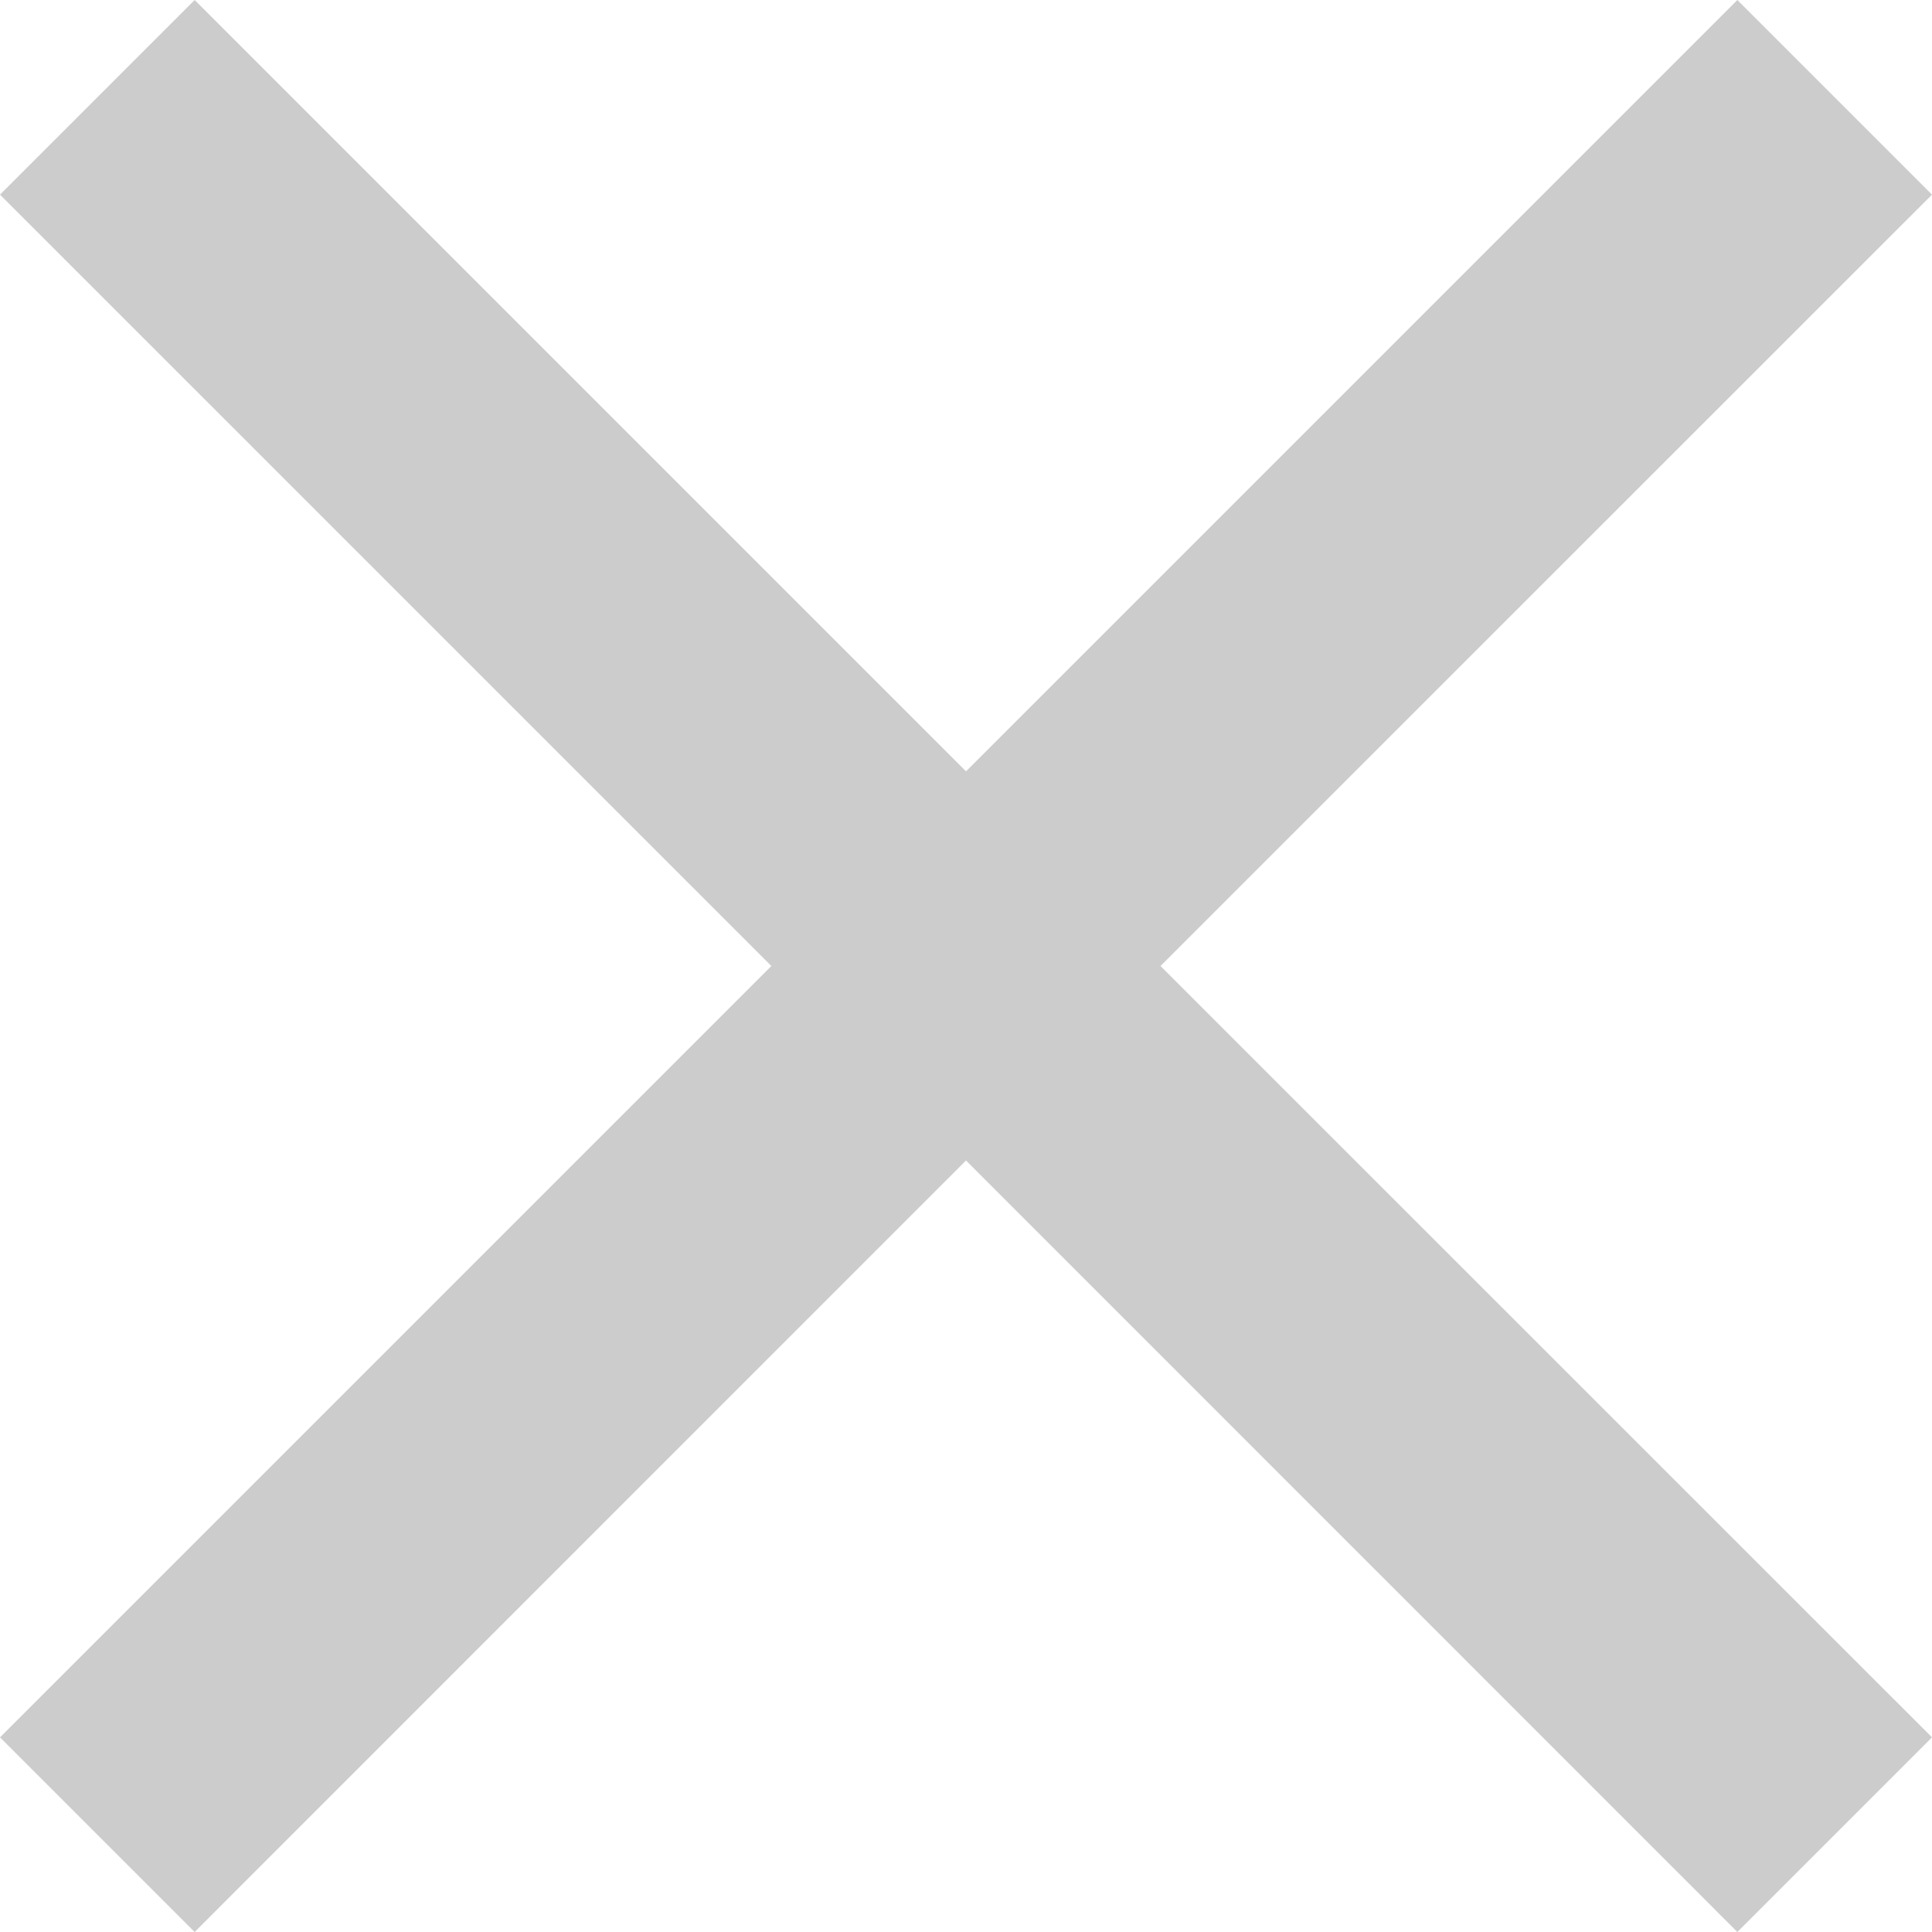 <svg xmlns="http://www.w3.org/2000/svg" width="12" height="12" fill="none" viewBox="0 0 12 12"><rect width="12" height="12" fill="#fff"/><g opacity=".25"><path fill="#333" fill-rule="evenodd" d="M12 1.209L10.791 0L6 4.791L1.209 0L0 1.209L4.791 6L0 10.791L1.209 12L6 7.208L10.791 12L12 10.791L7.208 6L12 1.209Z" clip-rule="evenodd"/></g></svg>